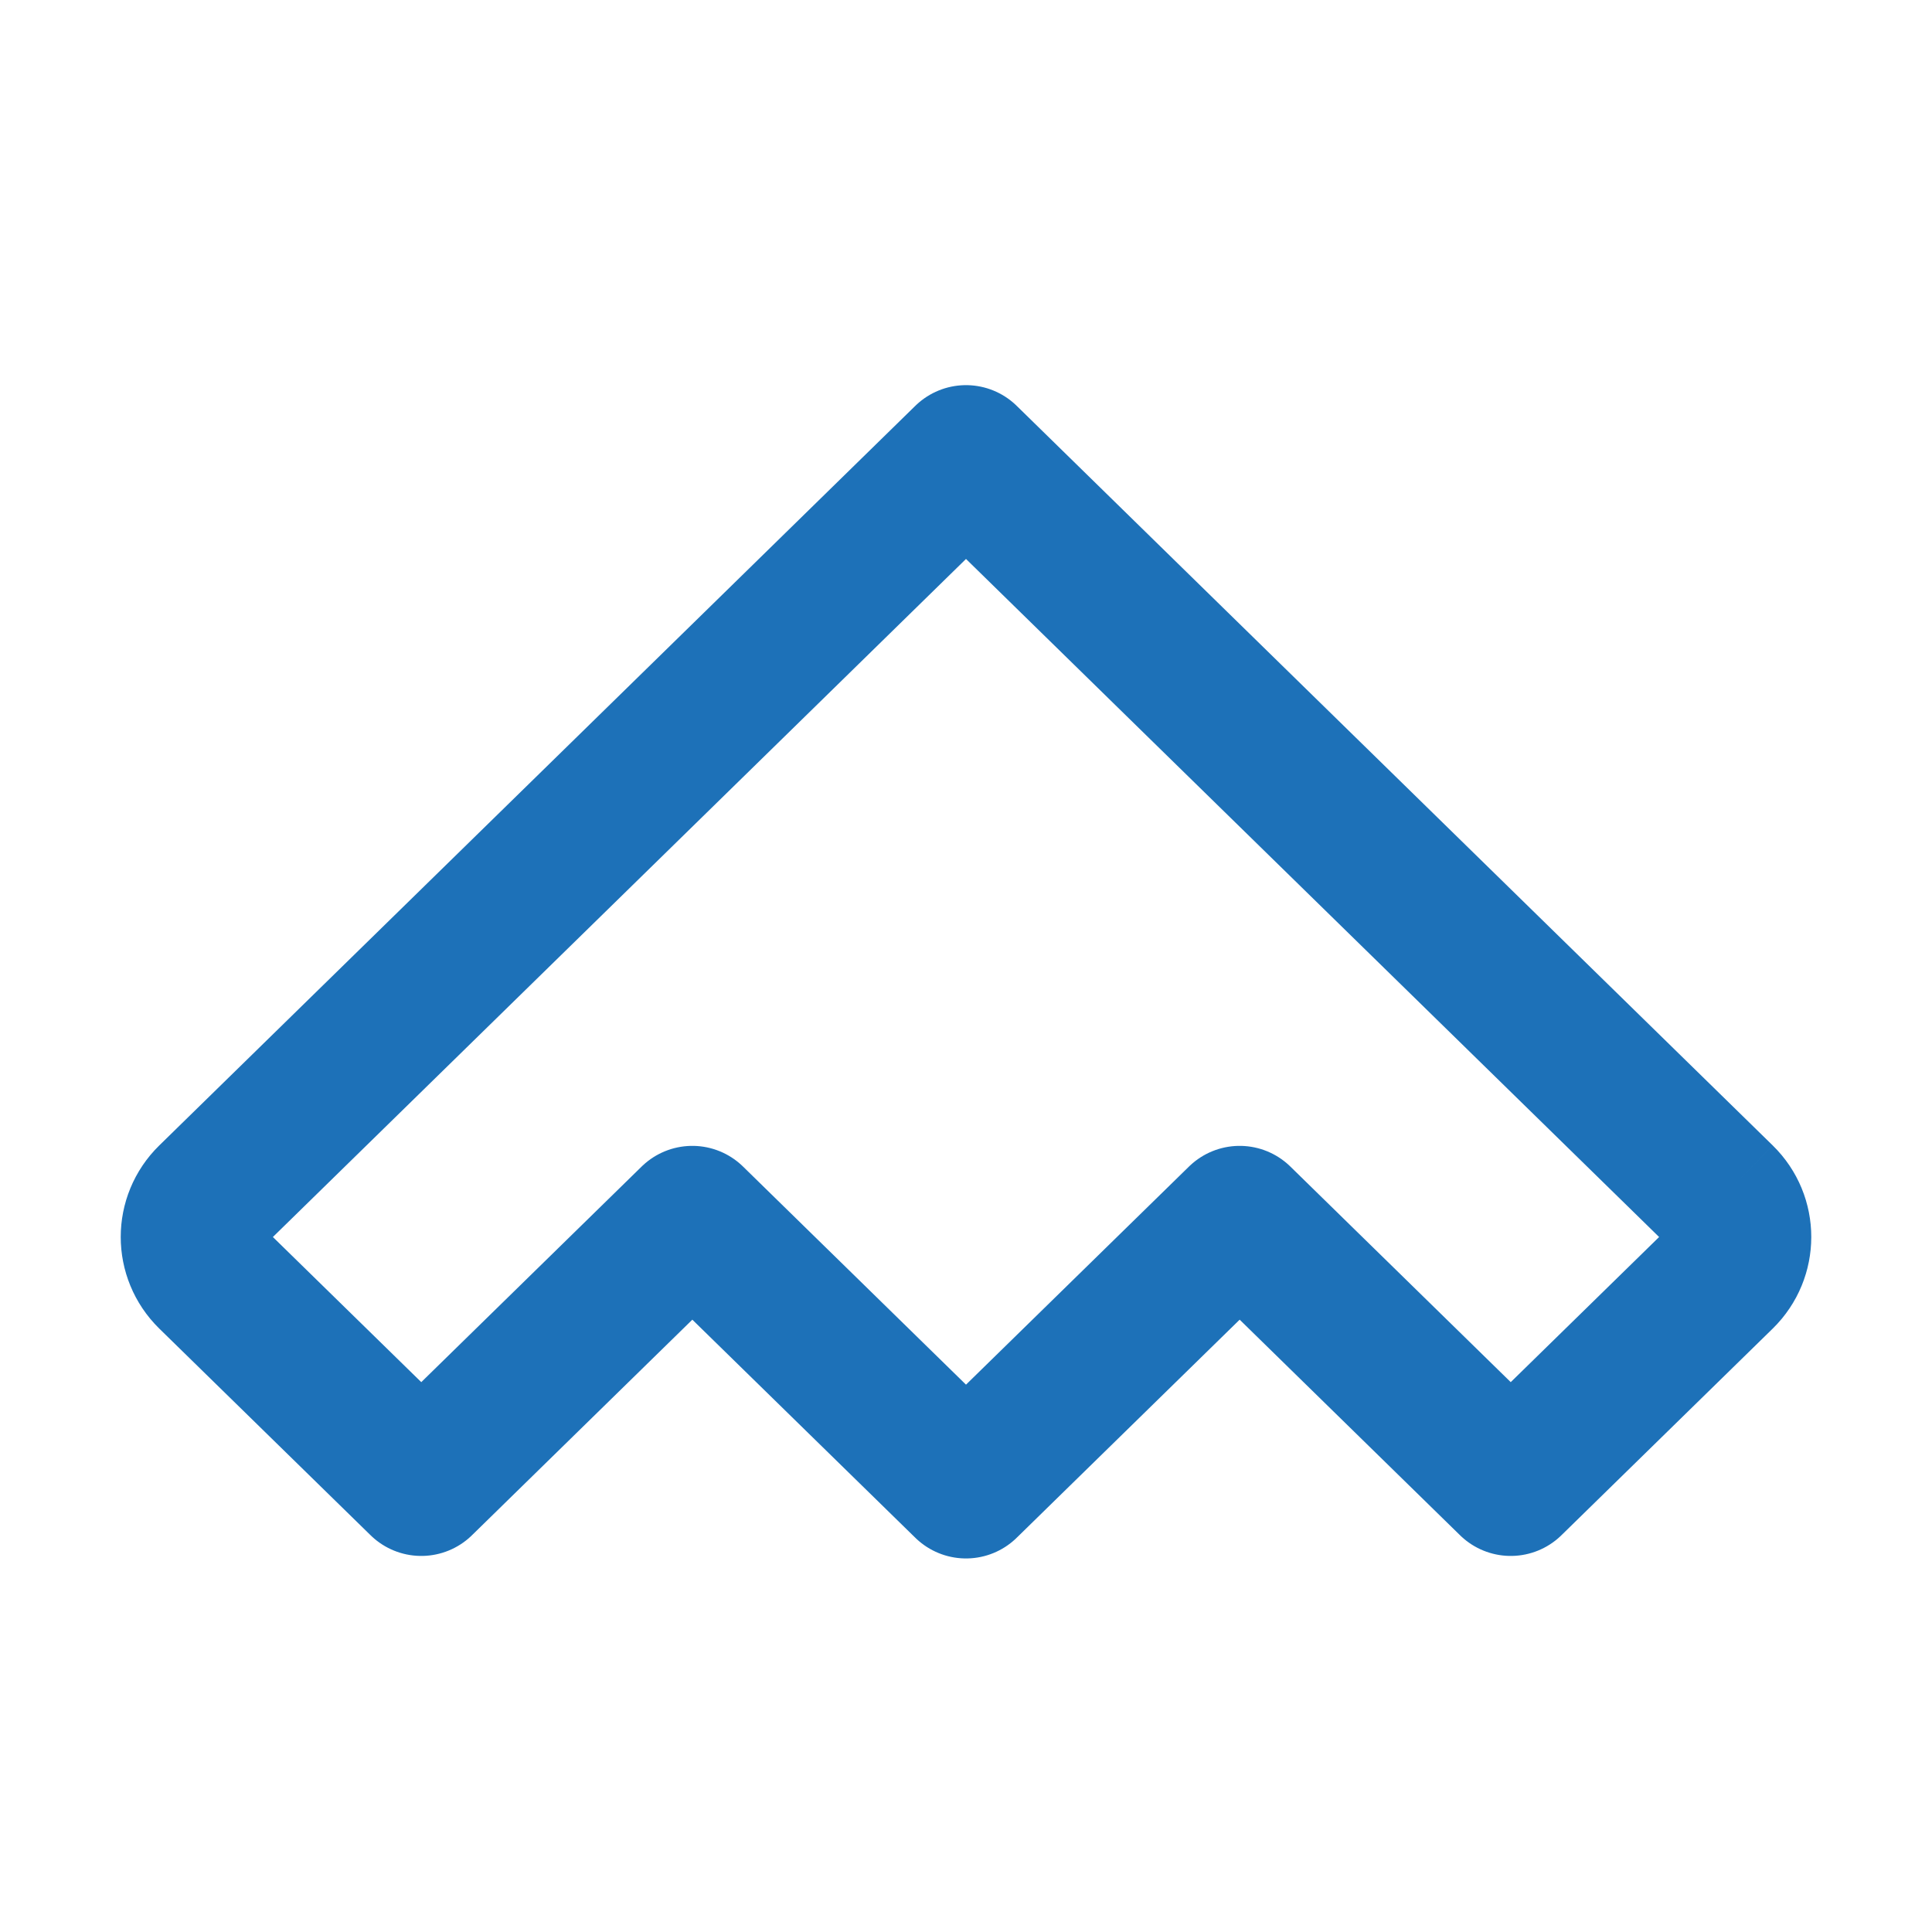 <?xml version="1.0" encoding="UTF-8"?>
<svg width="20px" height="20px" viewBox="0 0 20 20" version="1.1" xmlns="http://www.w3.org/2000/svg" xmlns:xlink="http://www.w3.org/1999/xlink">
    <rect x="0" y="0" width="20" height="20" fill="#333333" stroke="none"/>
    <!-- Generator: Sketch 45.2 (43514) - http://www.bohemiancoding.com/sketch -->
    <title>icon/32px/line_heart@3x</title>
    <desc>Created with Sketch.</desc>
    <defs></defs>
    <g id="Symbols" stroke="none" stroke-width="1" fill="none" fill-rule="evenodd">
        <g id="Tile-(FindAMatch)" transform="translate(-171, -22)">
            <g id="Group">
                <g transform="translate(165, 16)">
                    <g id="icon/20px/stealthLine" transform="translate(16, 16) rotate(-180) translate(-16, -16) translate(6, 6)">
                        <g id="icons/20px/stealthLine" transform="translate(10, 10) rotate(-180) translate(-10, -10) ">
                            <rect id="Rectangle-7" fill="#FFFFFF" x="0" y="0" width="20" height="20"></rect>
                            <path d="M17.827,12.394 L12.187,6.877 L10,4.737 L7.813,6.877 L2.173,12.394 C1.942,12.62 1.942,12.99 2.173,13.217 L4.361,15.357 L7.167,12.612 L10,15.383 L12.833,12.612 L15.639,15.357 L17.827,13.217 C18.058,12.99 18.058,12.62 17.827,12.394" id="Fill-32" stroke="#1D71B8" stroke-width="1.5" stroke-linejoin="round"></path>
                        </g>
                    </g>
                </g>
            </g>
        </g>
    </g>
</svg>